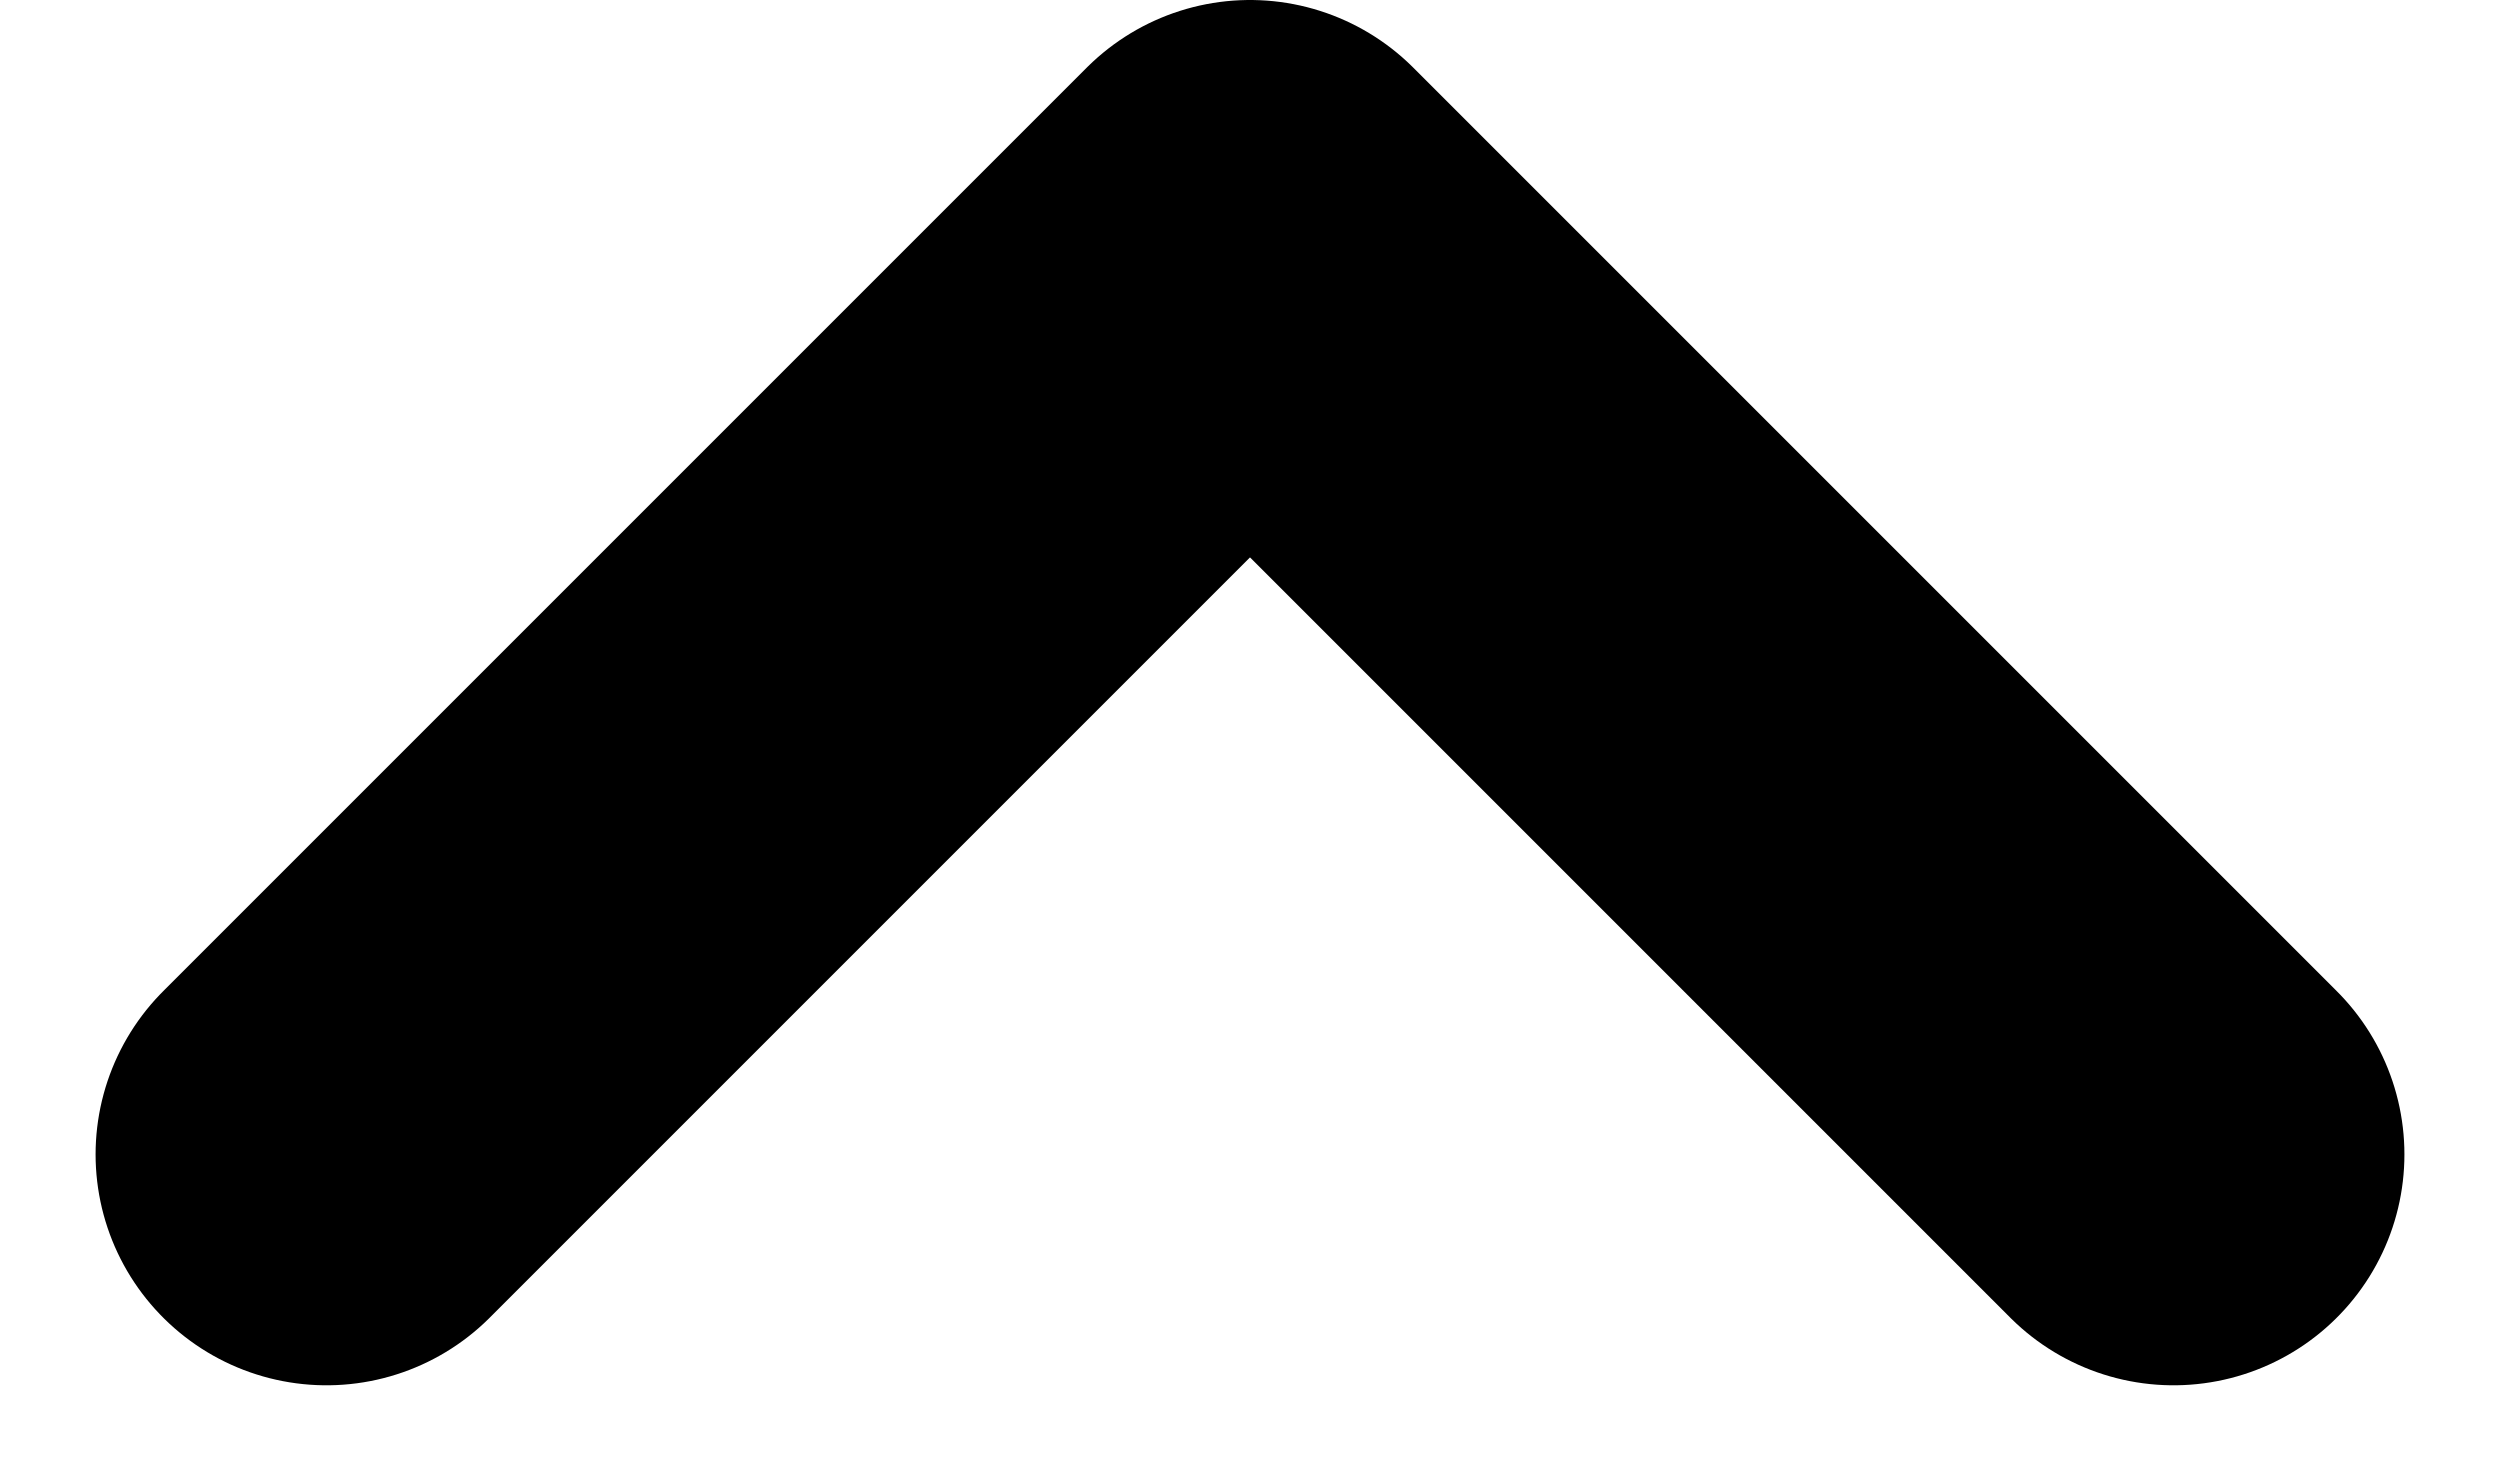 <svg xmlns="http://www.w3.org/2000/svg" height="6.414" width="10.828" viewBox="0 0 10.828 6.414">
    <path d="M9.414 5l-4-4-4 4" fill="none" stroke="#000" stroke-linecap="round" stroke-linejoin="round" stroke-width="2"/>
</svg>
